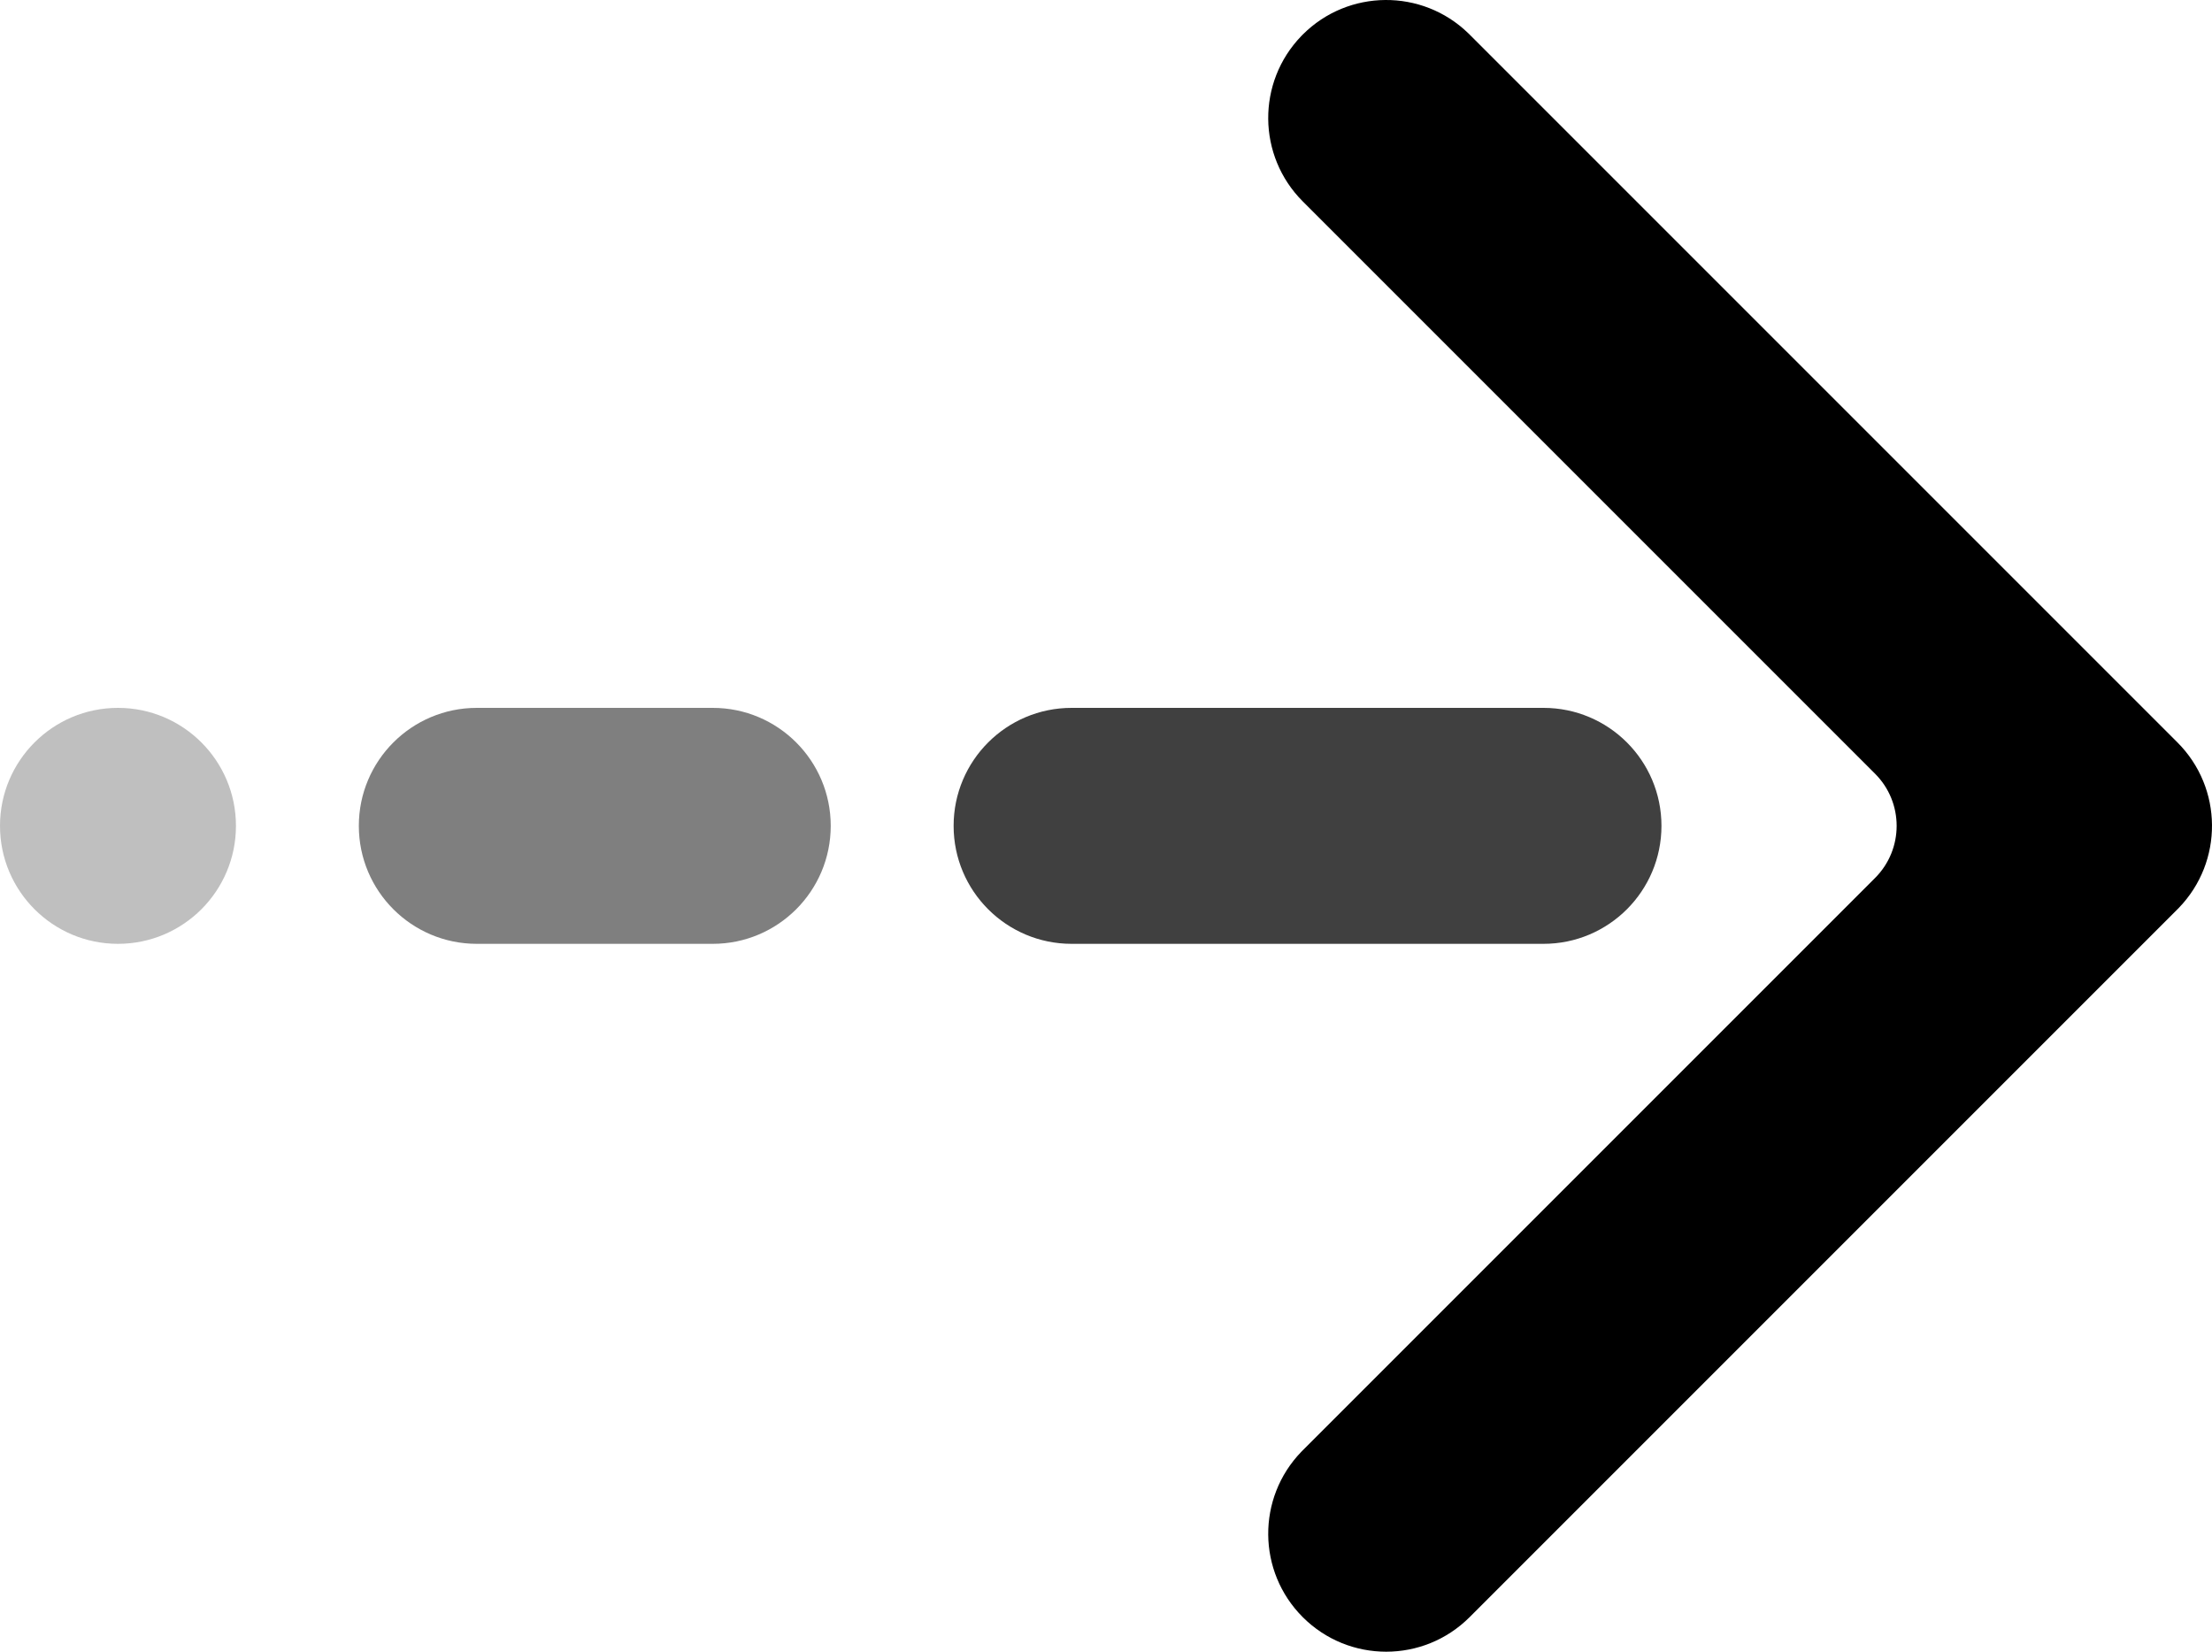 <?xml version="1.0" encoding="UTF-8"?>
<svg width="450px" height="336px" viewBox="0 0 450 336" version="1.1" xmlns="http://www.w3.org/2000/svg" xmlns:xlink="http://www.w3.org/1999/xlink">
    <g stroke="none" stroke-width="1" fill="none" fill-rule="evenodd">
        <path d="M218,144 L314,144 C327.255,144 338,154.745 338,168 C338,181.255 327.255,192 314,192 L218,192 C204.745,192 194,181.255 194,168 C194,154.745 204.745,144 218,144 Z" fill="currentColor" opacity="0.75"></path>
        <path d="M24,144 C37.255,144 48,154.745 48,168 C48,181.255 37.255,192 24,192 C10.745,192 1.623249e-15,181.255 0,168 C-1.623249e-15,154.745 10.745,144 24,144 Z" fill="currentColor" opacity="0.25"></path>
        <path d="M97,144 L145,144 C158.255,144 169,154.745 169,168 C169,181.255 158.255,192 145,192 L97,192 C83.745,192 73,181.255 73,168 C73,154.745 83.745,144 97,144 Z" fill="currentColor" opacity="0.5"></path>
        <path d="M265.029,7.029 C274.305,-2.247 289.285,-2.342 298.679,6.743 L298.971,7.029 L442.971,151.029 C452.247,160.305 452.342,175.285 443.257,184.679 L442.971,184.971 L298.971,328.971 C289.598,338.343 274.402,338.343 265.029,328.971 C255.753,319.695 255.658,304.715 264.743,295.321 L265.029,295.029 L381.452,178.607 C387.31,172.749 387.31,163.251 381.452,157.393 C381.452,157.393 381.452,157.393 381.452,157.393 L265.029,40.971 L265.029,40.971 C255.753,31.695 255.658,16.715 264.743,7.321 L265.029,7.029 Z" fill="currentColor" fill-rule="nonzero"></path>
    </g>
</svg>